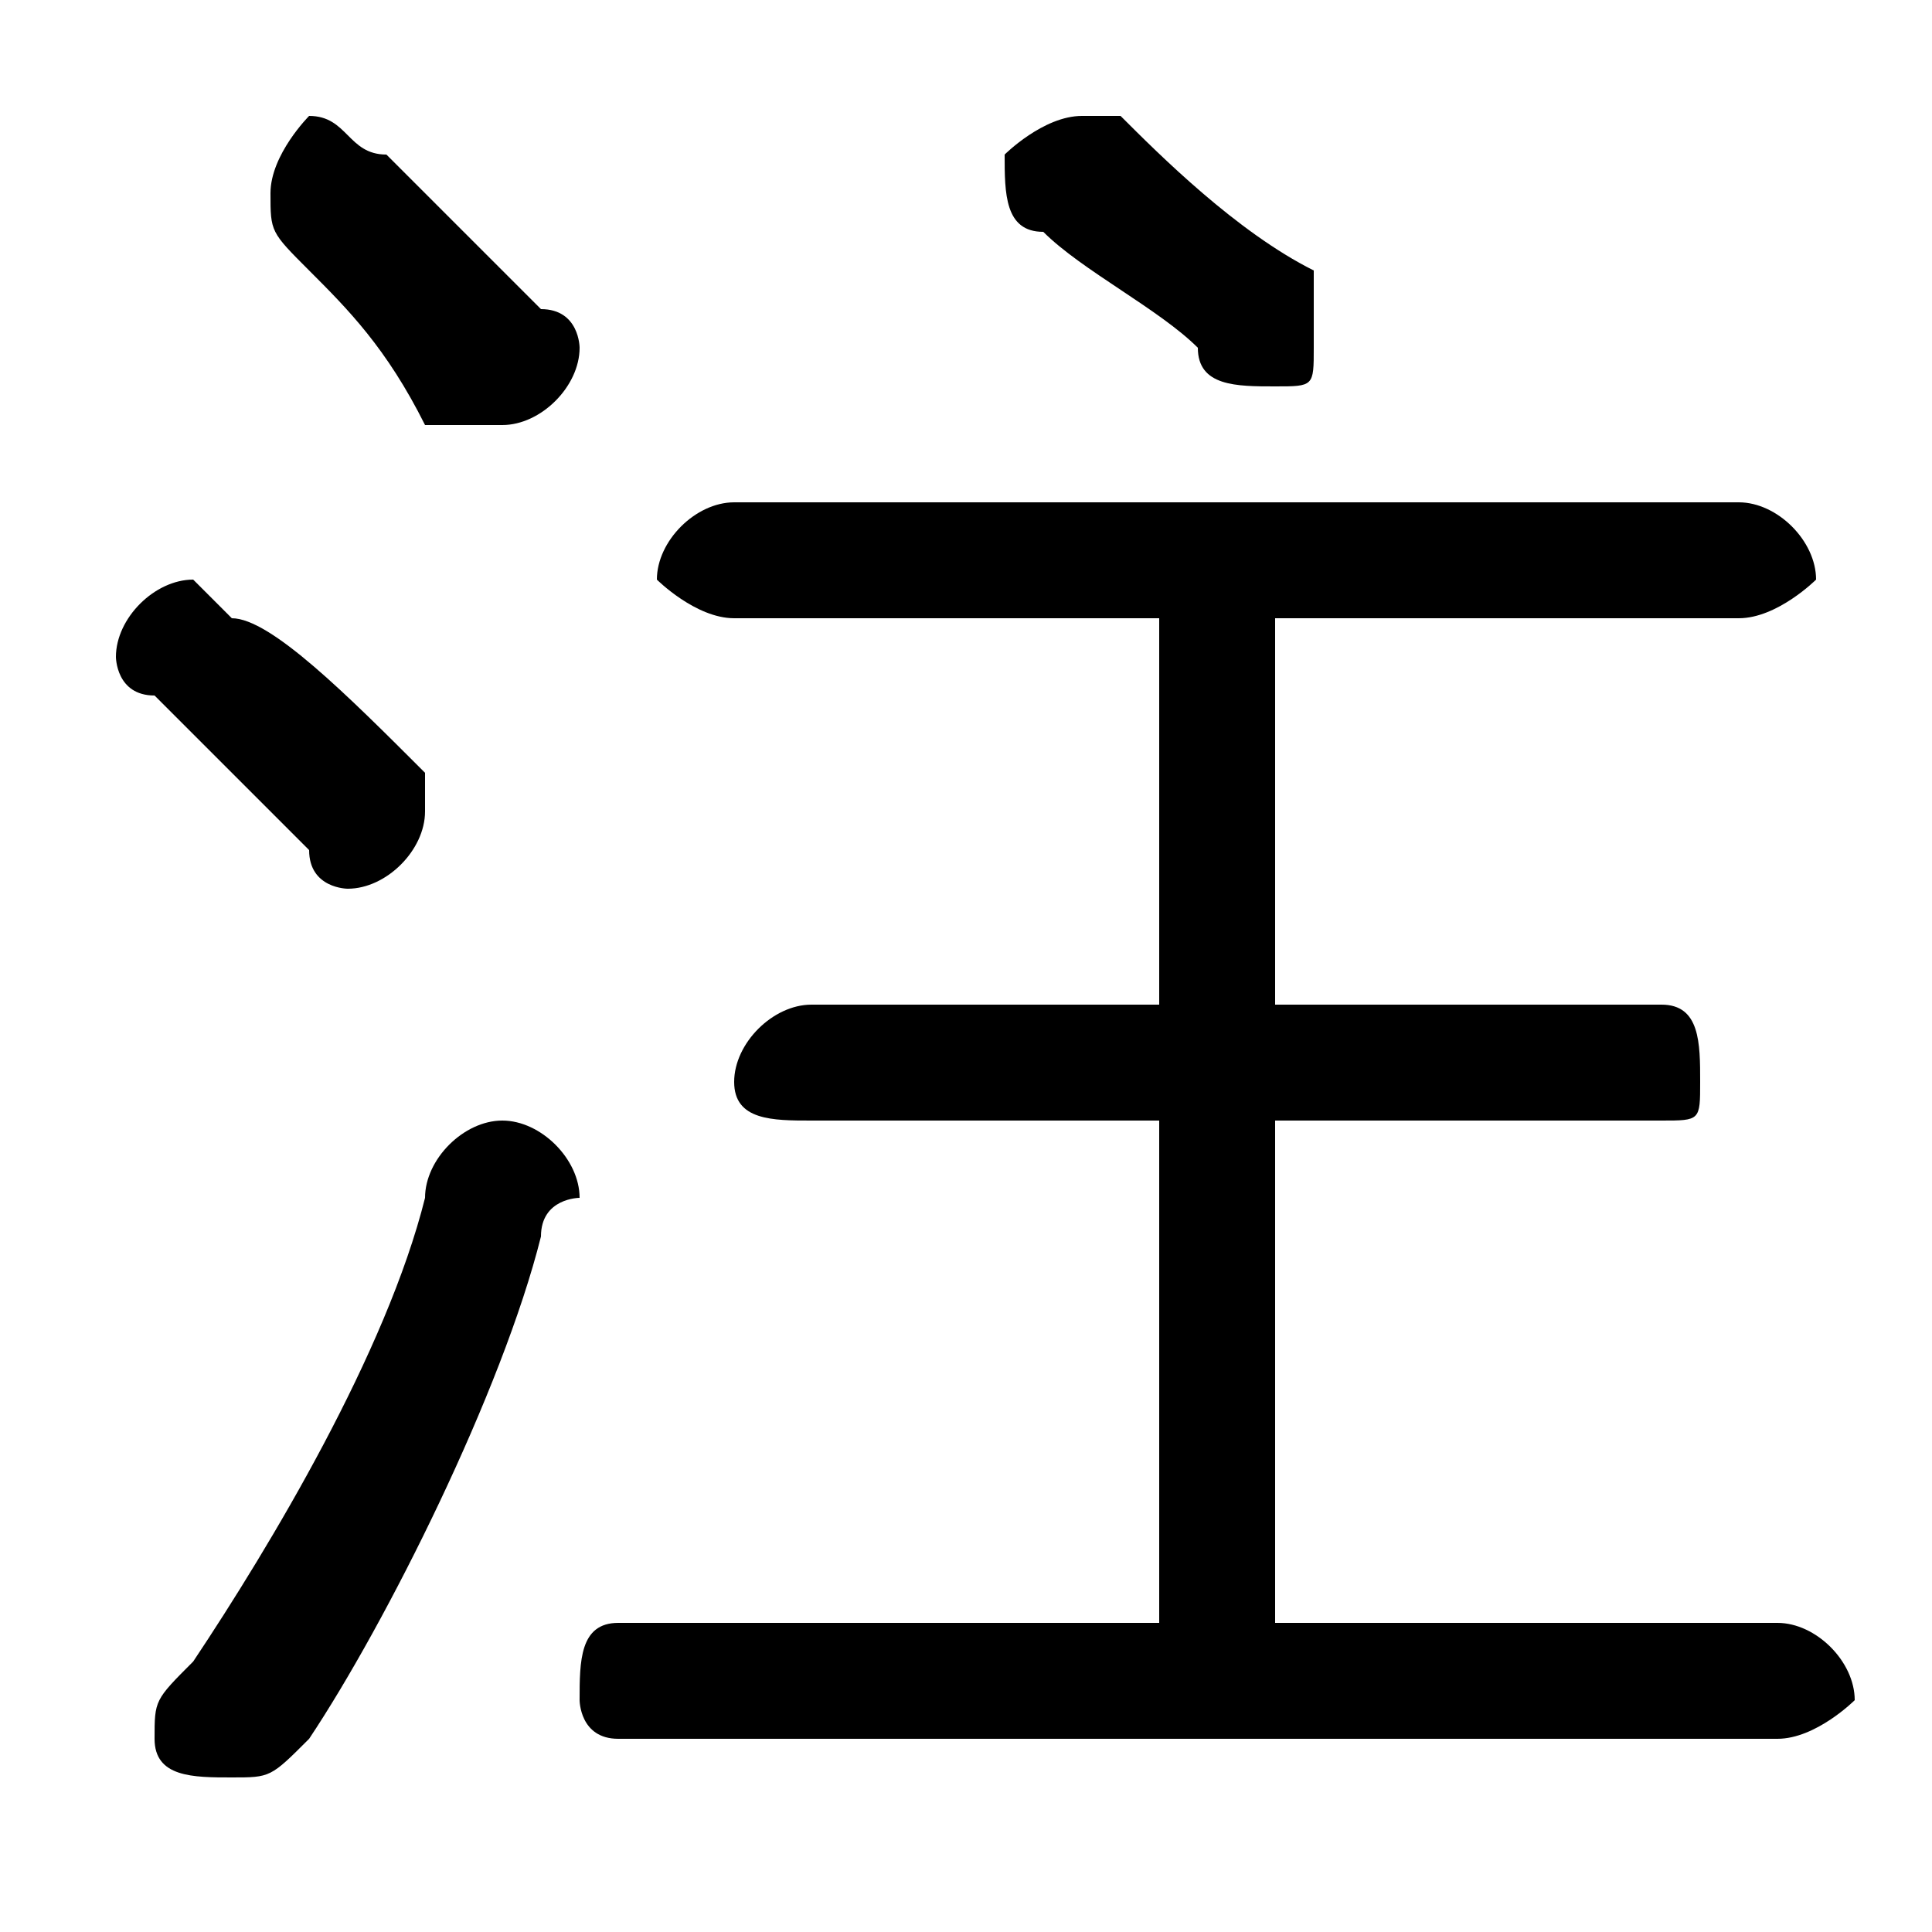 <svg xmlns="http://www.w3.org/2000/svg" viewBox="0 -44.0 50.0 50.0">
    <rect x="0" y="-44.0" width="50.0" height="50.0" fill="#808080" stroke="none"/>
    <g transform="scale(1, -1)">
        <!-- ボディの枠 -->
        <rect x="0" y="-6.0" width="50.0" height="50.0"
            stroke="white" fill="white"/>
        <!-- グリフ座標系の原点 -->
        <circle cx="0" cy="0" r="5" fill="white"/>
        <!-- グリフのアウトライン -->
        <g style="fill:black;stroke:#000000;stroke-width:0;stroke-linecap:round;stroke-linejoin:round;">
        <path d="M 30.0 28.0 L 30.0 18.0 L 21.0 18.0 C 20.0 18.0 19.0 17.0 19.0 16.0 C 19.0 15.0 20.0 15.0 21.0 15.0 L 30.0 15.0 L 30.0 2.0 L 16.0 2.0 C 15.0 2.0 15.0 1.0 15.0 0.0 C 15.0 -0.0 15.0 -1.0 16.0 -1.0 L 46.0 -1.0 C 47.0 -1.0 48.0 -0.0 48.0 0.0 C 48.0 1.0 47.0 2.0 46.0 2.0 L 33.0 2.0 L 33.0 15.0 L 43.0 15.0 C 44.0 15.0 44.0 15.0 44.0 16.0 C 44.0 17.0 44.0 18.0 43.0 18.0 L 33.0 18.0 L 33.0 28.0 L 45.0 28.0 C 46.0 28.0 47.0 29.0 47.0 29.0 C 47.0 30.0 46.0 31.0 45.0 31.0 L 19.0 31.0 C 18.0 31.0 17.0 30.0 17.0 29.0 C 17.0 29.0 18.0 28.0 19.0 28.0 Z M 10.0 40.0 C 9.0 40.0 9.0 41.0 8.0 41.0 C 8.0 41.0 7.0 40.0 7.0 39.0 C 7.0 38.0 7.0 38.0 8.0 37.0 C 9.0 36.0 10.0 35.0 11.0 33.0 C 12.0 33.0 12.0 33.0 13.0 33.0 C 14.0 33.0 15.0 34.0 15.0 35.0 C 15.0 35.0 15.0 36.0 14.0 36.0 C 13.0 37.0 11.0 39.0 10.0 40.0 Z M 11.0 13.0 C 10.0 9.0 7.0 4.0 5.0 1.0 C 4.0 0.0 4.0 -0.0 4.0 -1.0 C 4.0 -2.0 5.0 -2.0 6.0 -2.0 C 7.0 -2.0 7.0 -2.0 8.0 -1.0 C 10.0 2.0 13.0 8.0 14.0 12.0 C 14.0 13.0 15.0 13.0 15.0 13.0 C 15.0 14.0 14.0 15.0 13.0 15.0 C 12.0 15.0 11.0 14.0 11.0 13.0 Z M 6.0 28.0 C 5.0 29.0 5.0 29.0 5.0 29.0 C 4.0 29.0 3.0 28.0 3.0 27.0 C 3.0 27.0 3.0 26.0 4.0 26.0 C 5.0 25.0 7.0 23.0 8.0 22.0 C 8.0 21.0 9.0 21.0 9.0 21.0 C 10.0 21.0 11.0 22.0 11.0 23.0 C 11.0 23.0 11.0 24.0 11.0 24.0 C 9.0 26.0 7.0 28.0 6.0 28.0 Z M 29.0 41.0 C 29.0 41.0 28.0 41.0 28.0 41.0 C 27.0 41.0 26.0 40.0 26.0 40.0 C 26.0 39.0 26.0 38.0 27.0 38.0 C 28.0 37.0 30.0 36.0 31.0 35.0 C 31.0 34.0 32.0 34.0 33.0 34.0 C 34.0 34.0 34.0 34.0 34.0 35.0 C 34.0 36.0 34.0 37.0 34.0 37.0 C 32.0 38.0 30.0 40.0 29.0 41.0 Z"/>
    </g>
    </g>
</svg>
